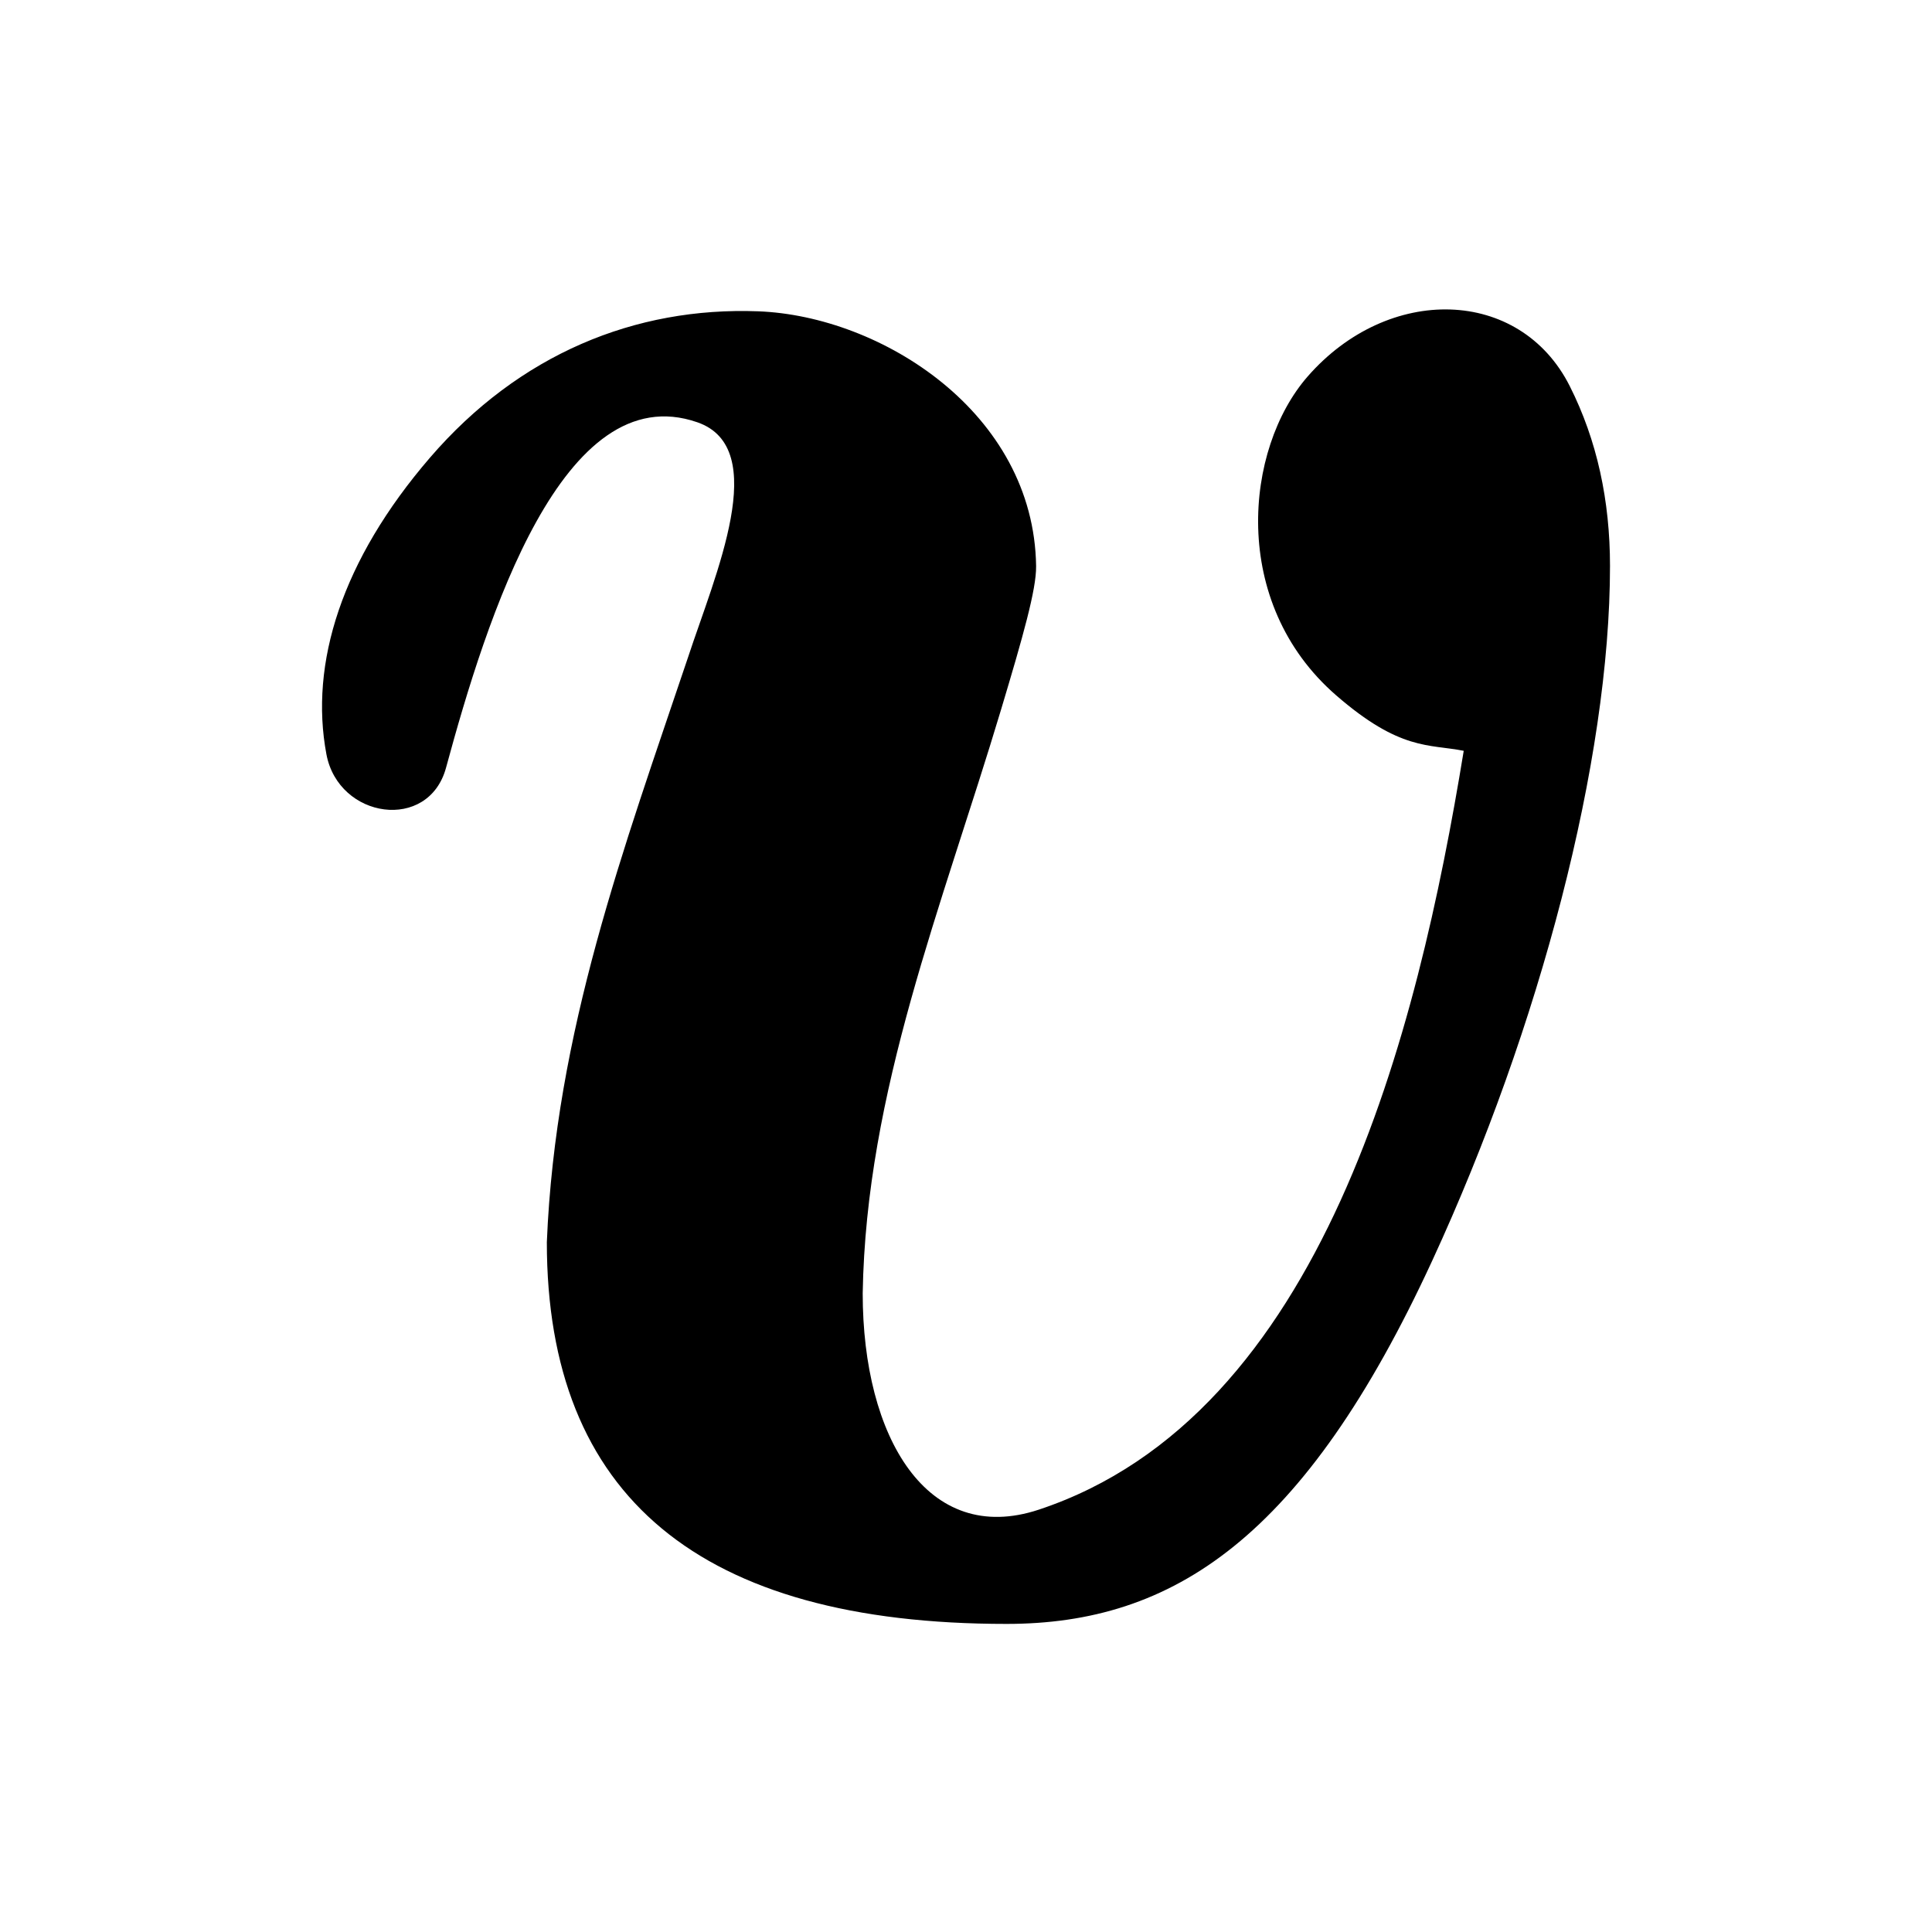 <svg width="45" height="45" version="1.1" viewBox="0 0 45 45" xmlns="http://www.w3.org/2000/svg">
 <path d="m37.5 13.185c0 4.529-1.634 10.746-4.138 16.173-2.985 6.47-6.036 8.466-9.918 8.466-7.138 0-10.707-2.964-10.707-8.891 0.201-4.911 1.789-9.163 3.287-13.618 0.635-1.931 1.946-4.879 0.219-5.479-3.133-1.089-4.91 4.567-5.854 8.046-0.406 1.497-2.502 1.195-2.786-0.313-0.398-2.113 0.355-4.52 2.411-6.908 2.077-2.412 4.779-3.517 7.644-3.41s6.425 2.359 6.475 5.935c0.007 0.543-0.307 1.643-0.814 3.334-1.382 4.61-3.146 8.898-3.225 13.603 0 3.36 1.506 5.9 4.101 5.04 6.622-2.195 8.825-11.115 9.898-17.675-0.81-0.161-1.478 0.005-2.97-1.291-2.49-2.161-2.133-5.746-0.667-7.426 1.881-2.156 4.943-2.083 6.105 0.219 0.639 1.267 0.939 2.671 0.939 4.195z" stroke-width=".031"/>
</svg>
